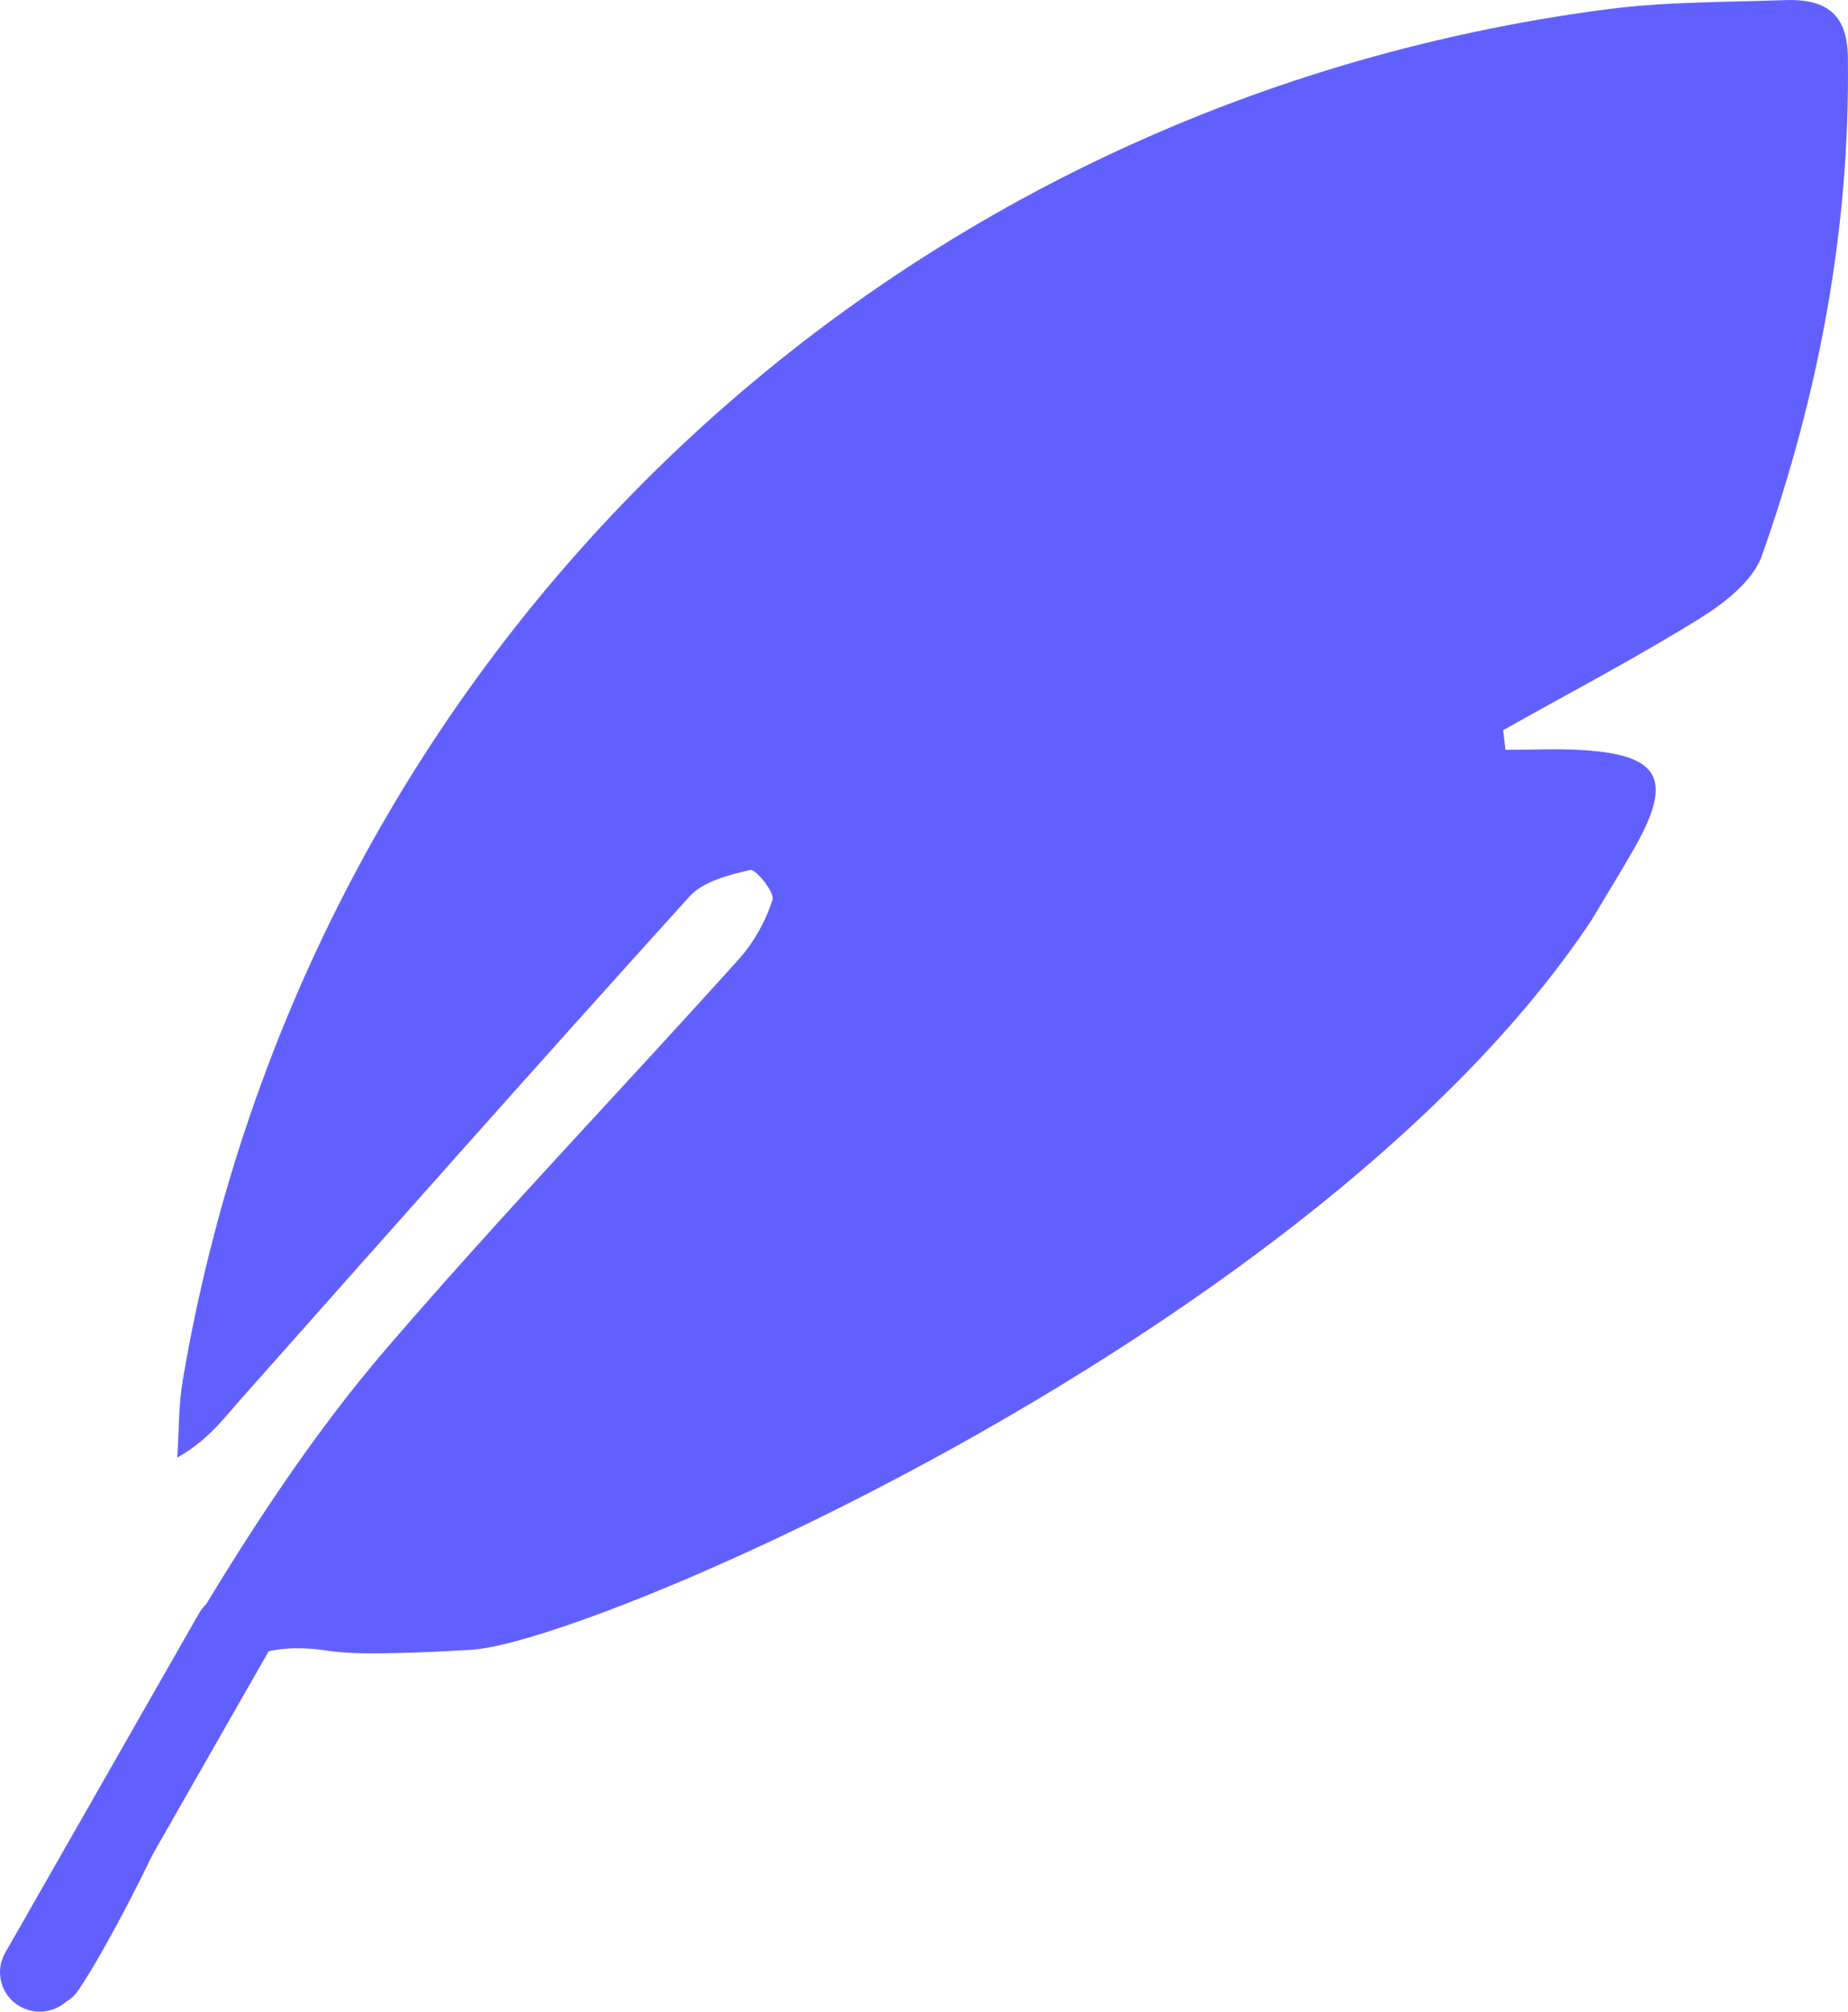 <svg width="68" height="74" viewBox="0 0 68 74" fill="none" xmlns="http://www.w3.org/2000/svg">
<path d="M58.551 33.865C48.541 48.898 21.812 60.426 17.344 60.687C12.875 60.948 12.325 60.749 11.824 60.687C6.636 60.048 6.954 65.079 6.304 66.686C5.653 68.292 3.859 71.779 2.887 73.206C2.399 73.922 1.835 73.728 0.865 73.728C0.258 72.945 -0.078 72.677 0.258 71.902C4.464 64.6 8.676 56.056 14.205 49.622C18.405 44.734 22.877 40.075 27.189 35.28C27.741 34.666 28.174 33.881 28.427 33.1C28.515 32.829 27.804 31.957 27.606 32.002C26.817 32.182 25.872 32.424 25.367 32.982C19.814 39.115 14.329 45.309 8.837 51.497C8.21 52.204 7.656 52.975 6.524 53.616C6.588 52.664 6.567 51.699 6.726 50.763C11.263 24.111 32.292 3.858 59.119 0.343C61.281 0.06 63.485 0.082 65.671 0.004C67.085 -0.047 67.972 0.422 67.995 2.081C68.084 8.401 66.927 14.511 64.832 20.438C64.504 21.368 63.455 22.184 62.547 22.748C60.192 24.209 57.729 25.5 55.31 26.86C55.338 27.101 55.367 27.342 55.395 27.584C56.347 27.584 57.302 27.532 58.25 27.593C61.119 27.776 61.577 28.684 60.118 31.235C59.643 32.065 59.14 32.88 58.551 33.865Z" fill="#6160FF"/>
<path d="M9.869 60.771C10.267 60.074 10.02 59.189 9.318 58.794C8.616 58.399 7.724 58.644 7.326 59.341L0.19 71.835C-0.208 72.532 0.039 73.416 0.741 73.811C1.443 74.206 2.335 73.961 2.733 73.265L9.869 60.771Z" fill="#6160FF"/>
</svg>
